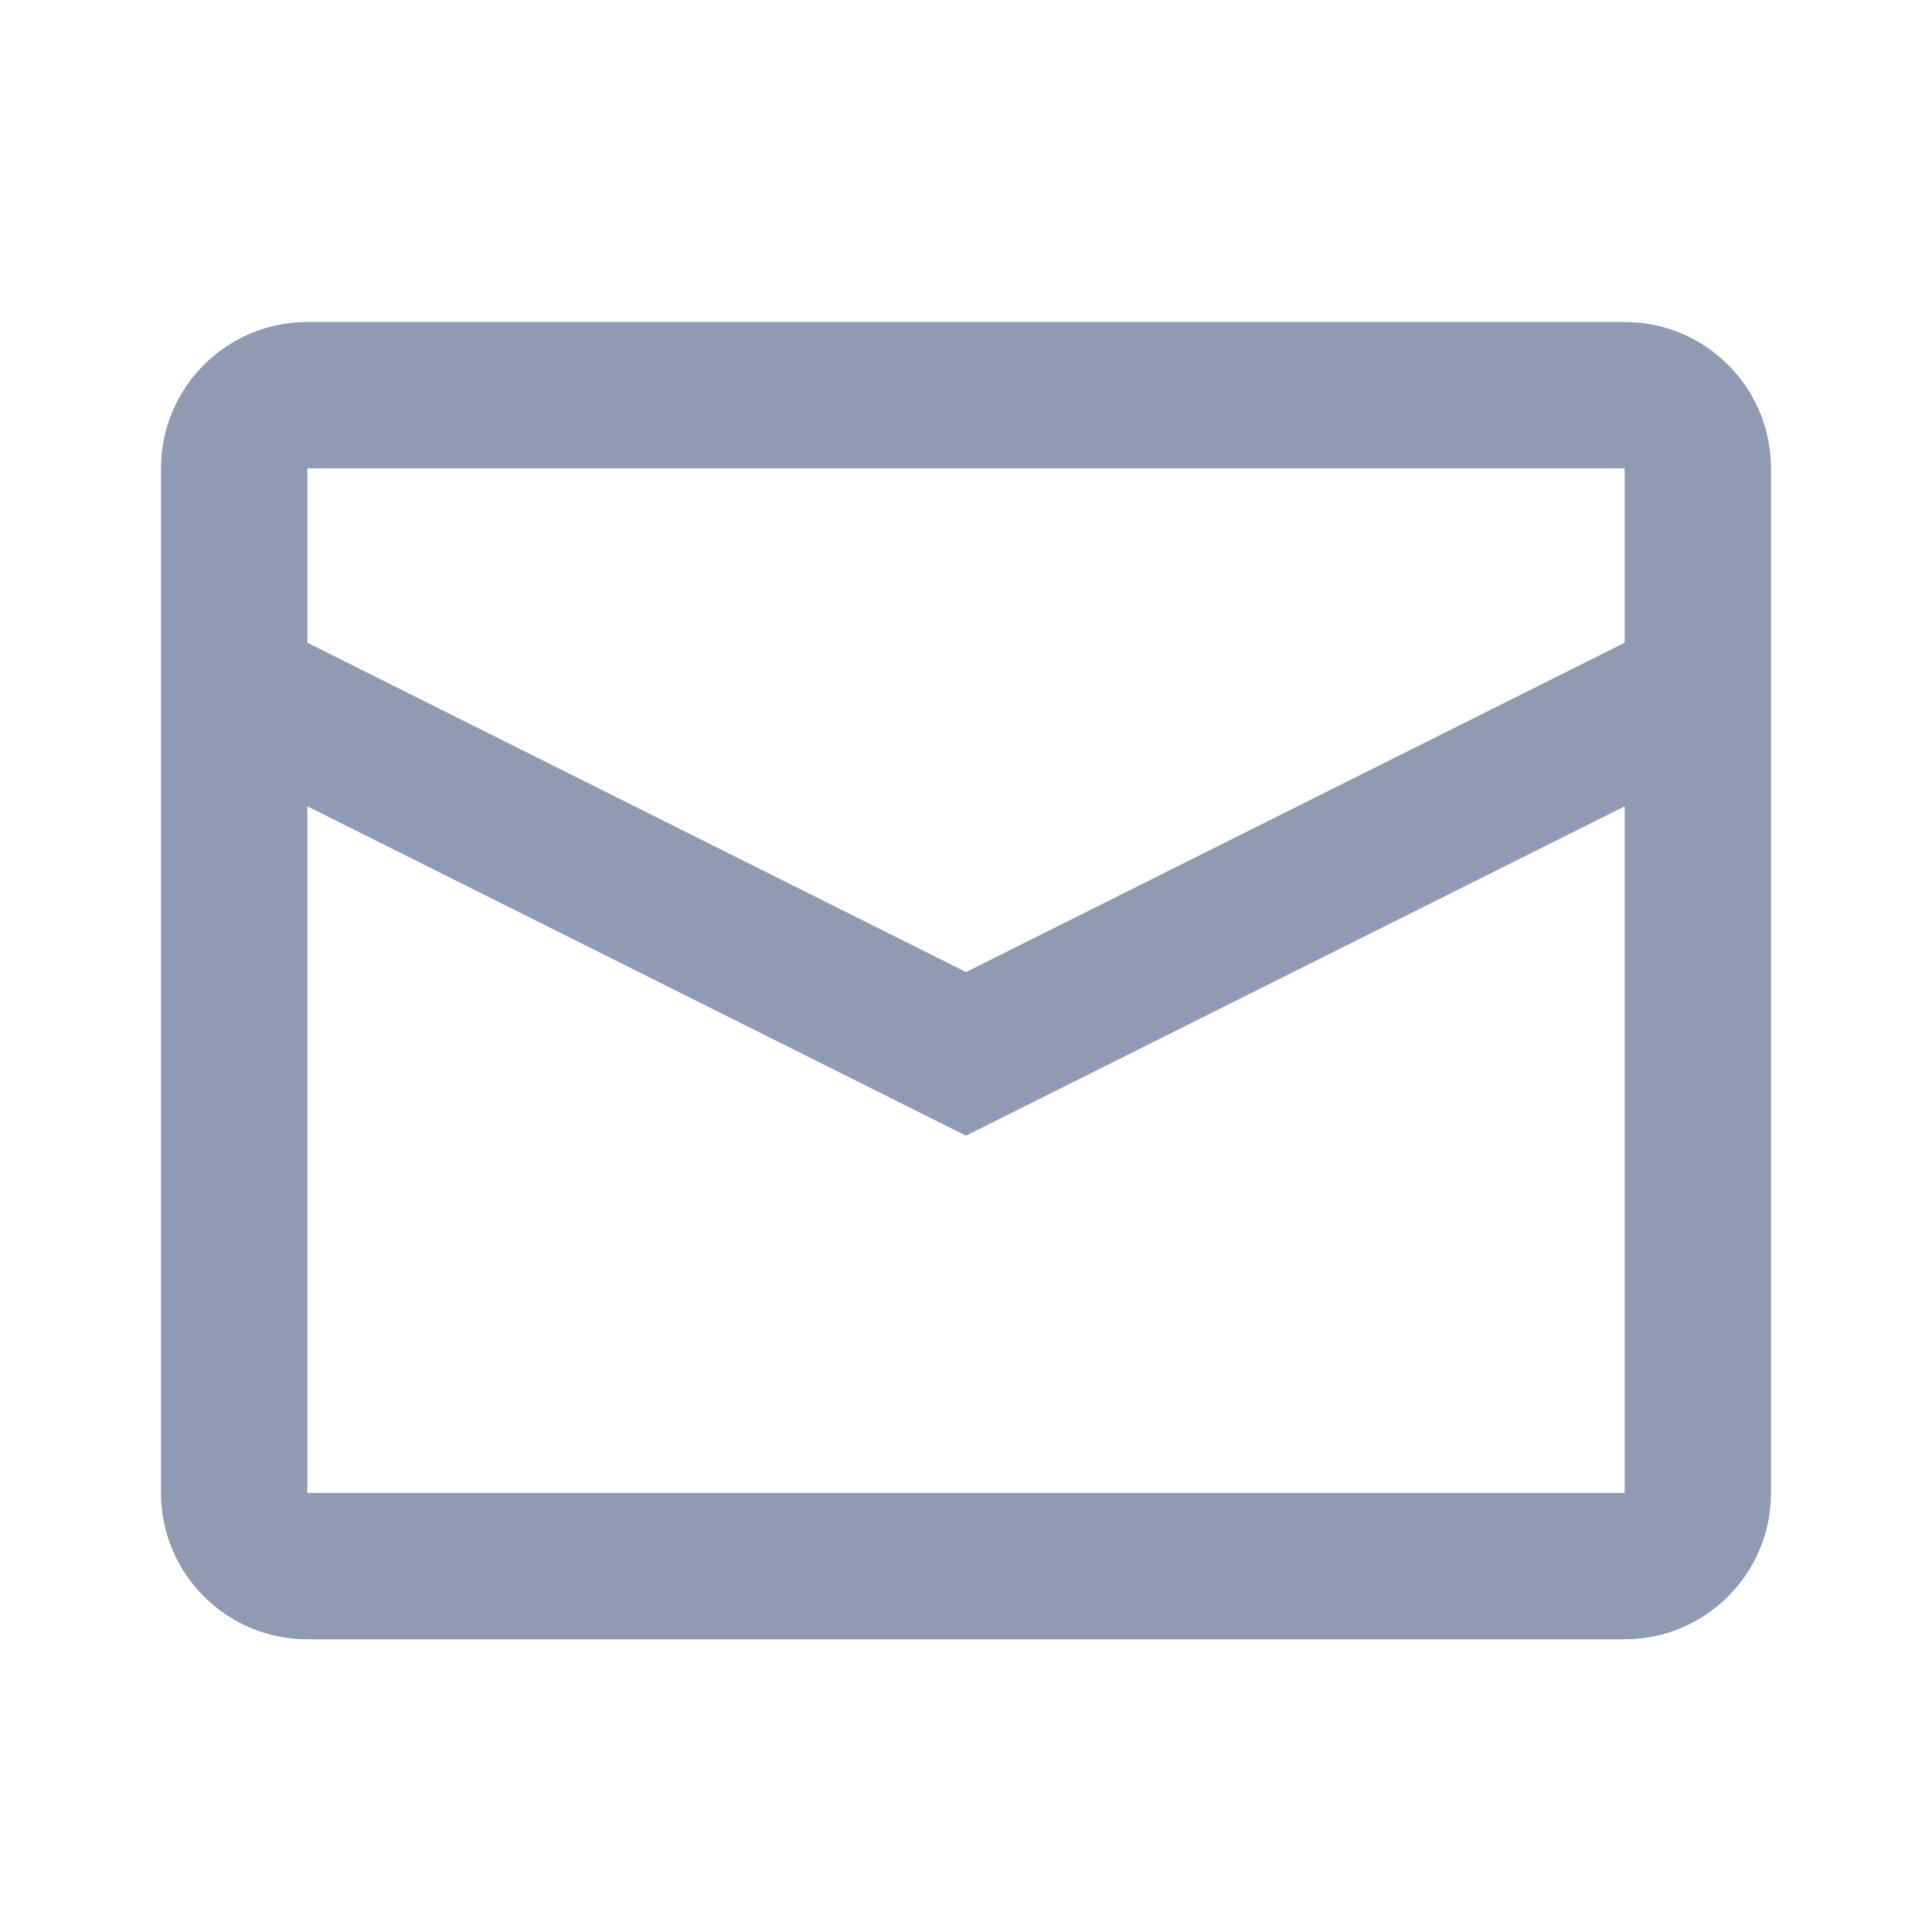 <svg width="24" height="24" viewBox="0 0 24 24" fill="none" xmlns="http://www.w3.org/2000/svg">
<path fill-rule="evenodd" clip-rule="evenodd" d="M3.818 4H20.182C21.186 4 22 4.814 22 5.818V18.546C22 19.55 21.186 20.364 20.182 20.364H3.818C2.814 20.364 2 19.55 2 18.546V5.818C2 4.814 2.814 4 3.818 4ZM3.818 10.016V18.546H20.182V10.017L12 14.108L3.818 10.016ZM3.818 7.984L12 12.075L20.182 7.984V5.818H3.818V7.984Z" fill="#8F9BB3"/>
</svg>
